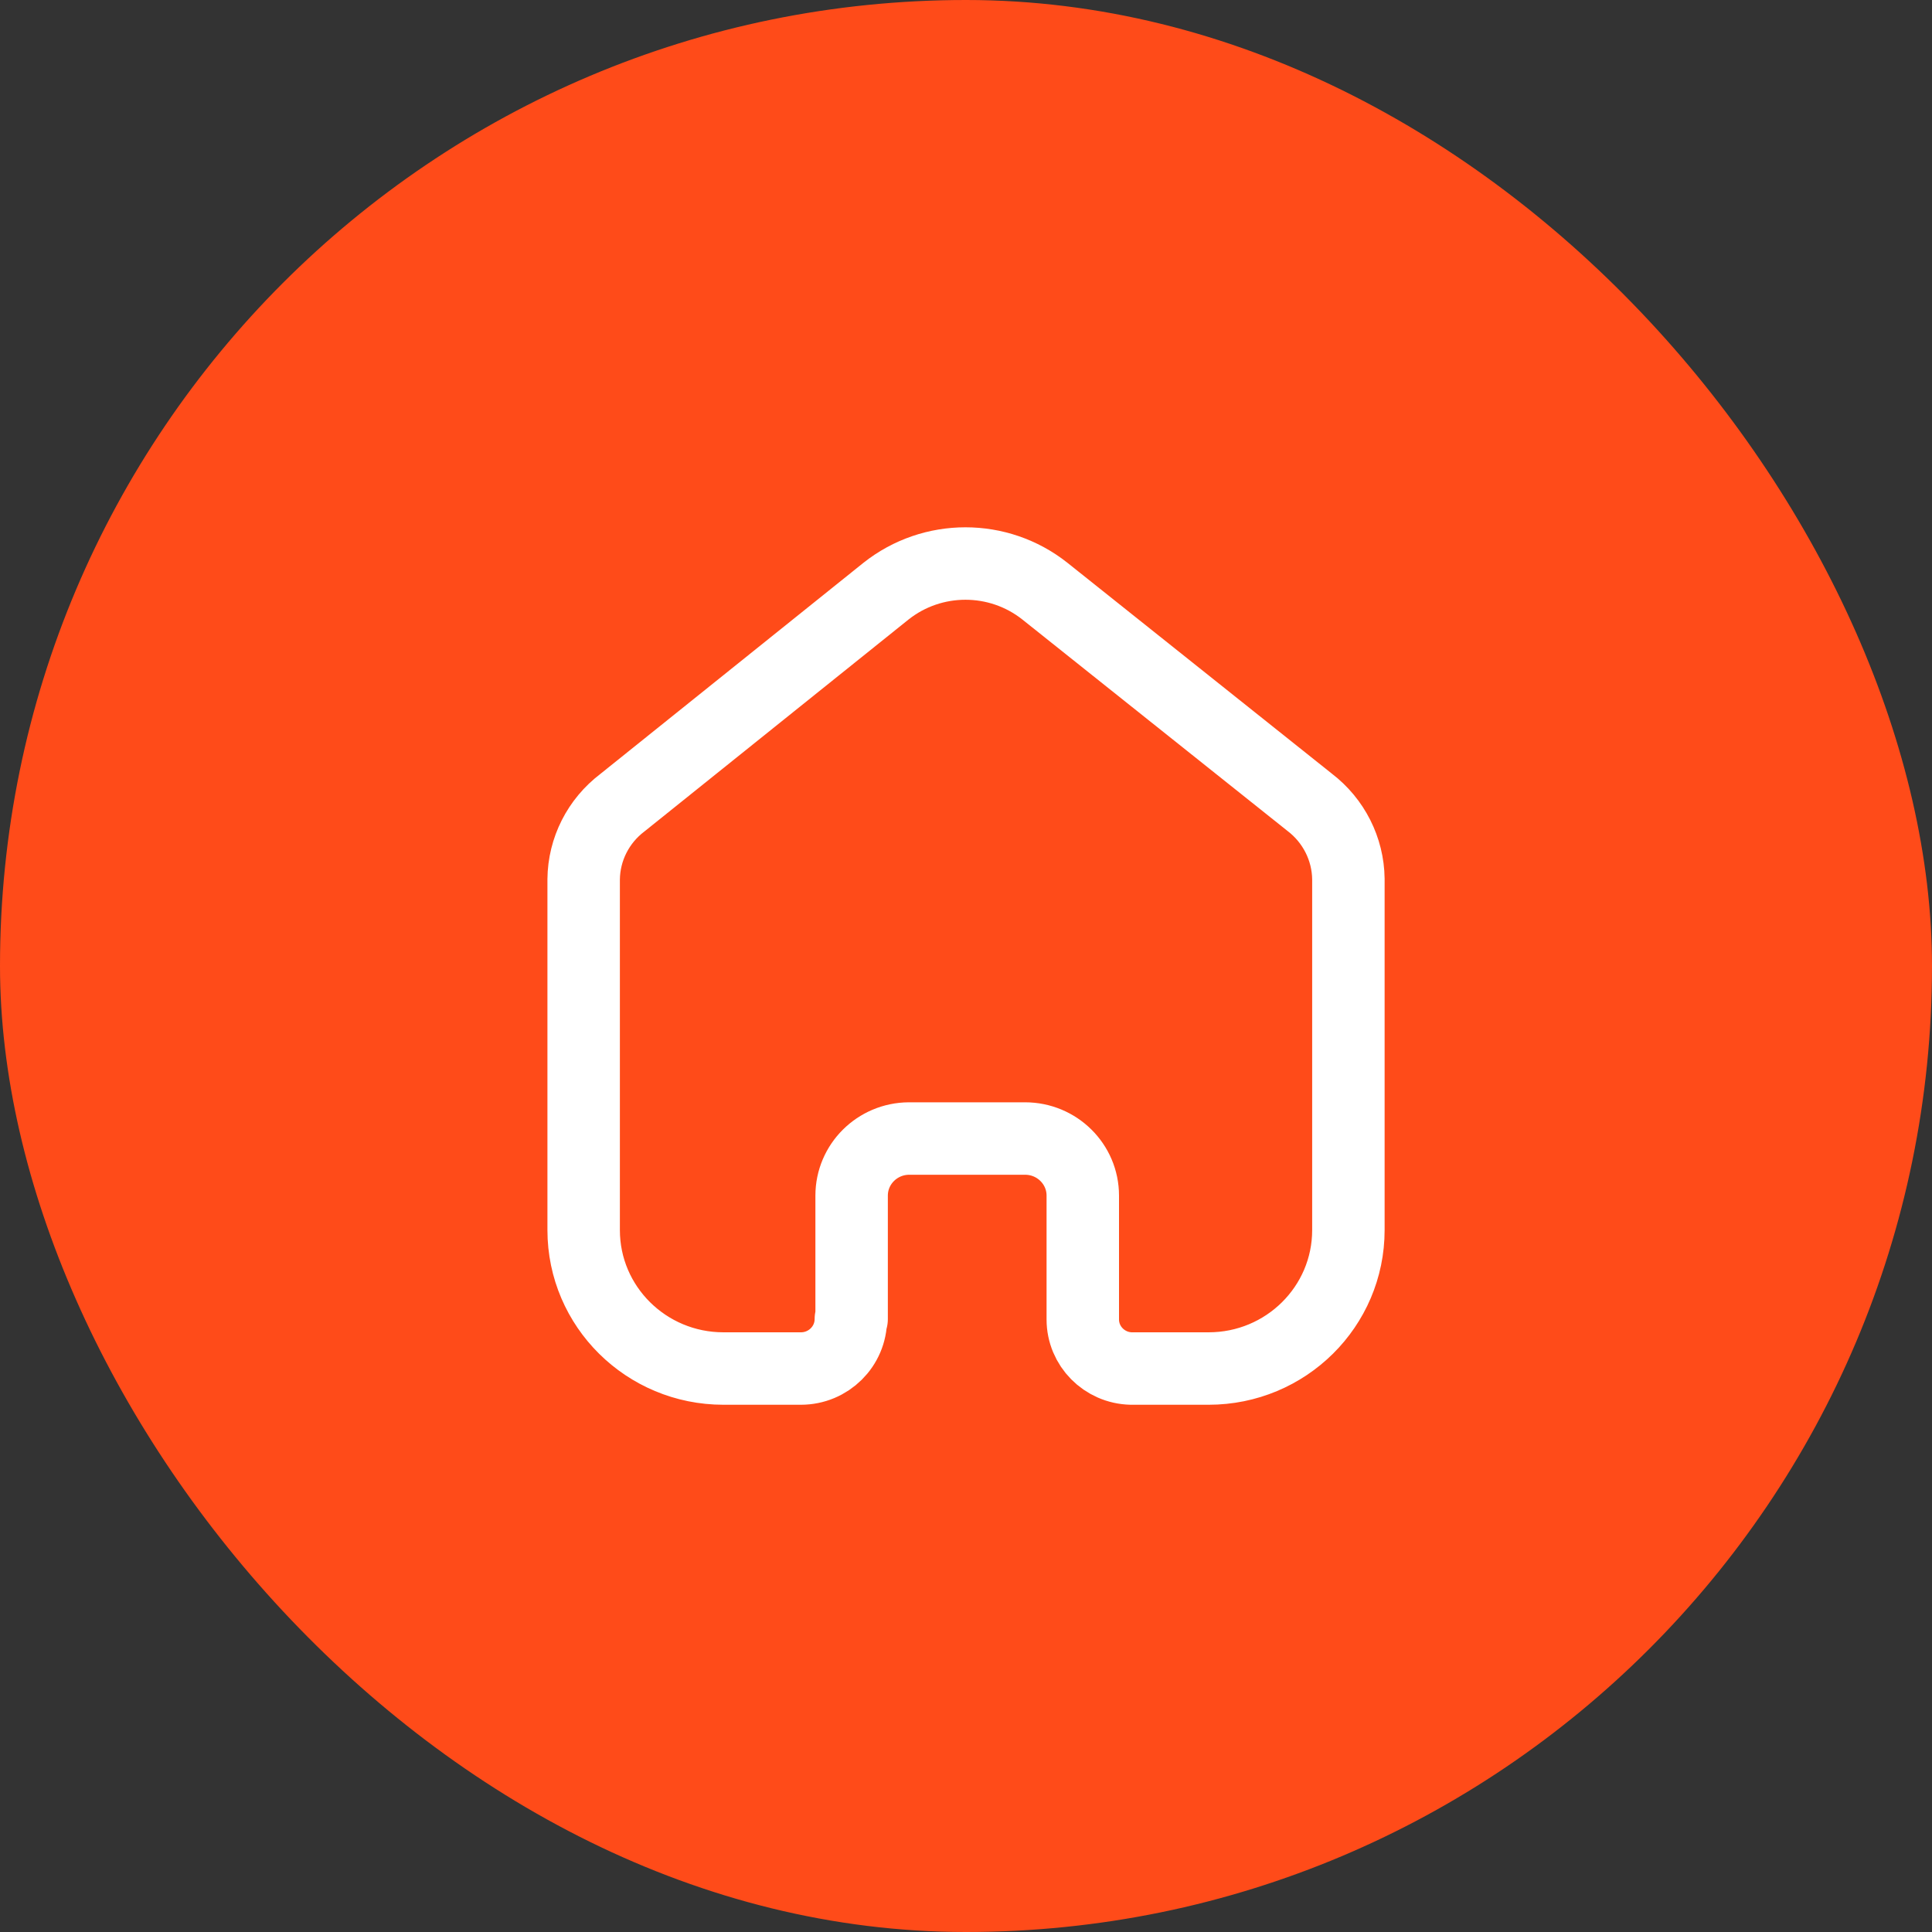 <svg width="40" height="40" viewBox="0 0 40 40" fill="none" xmlns="http://www.w3.org/2000/svg">
<rect x="0" y="0" width="40" height="40" fill="#333333" stroke="none"/>
<rect width="40" height="40" rx="20" fill="#FF4B19"/>
<path d="M17.632 27.31V24.754C17.632 24.104 18.162 23.576 18.818 23.572H21.223C21.883 23.572 22.418 24.101 22.418 24.754V24.754V27.318C22.418 27.87 22.863 28.321 23.42 28.334H25.023C26.622 28.334 27.917 27.051 27.917 25.468V25.468V18.198C27.909 17.576 27.613 16.991 27.116 16.611L21.632 12.238C20.671 11.477 19.306 11.477 18.345 12.238L12.886 16.619C12.386 16.998 12.09 17.583 12.084 18.206V25.468C12.084 27.051 13.38 28.334 14.978 28.334H16.581C17.153 28.334 17.616 27.875 17.616 27.31V27.31" stroke="white" stroke-width="1.5" stroke-linecap="round" stroke-linejoin="round"/>
</svg>
